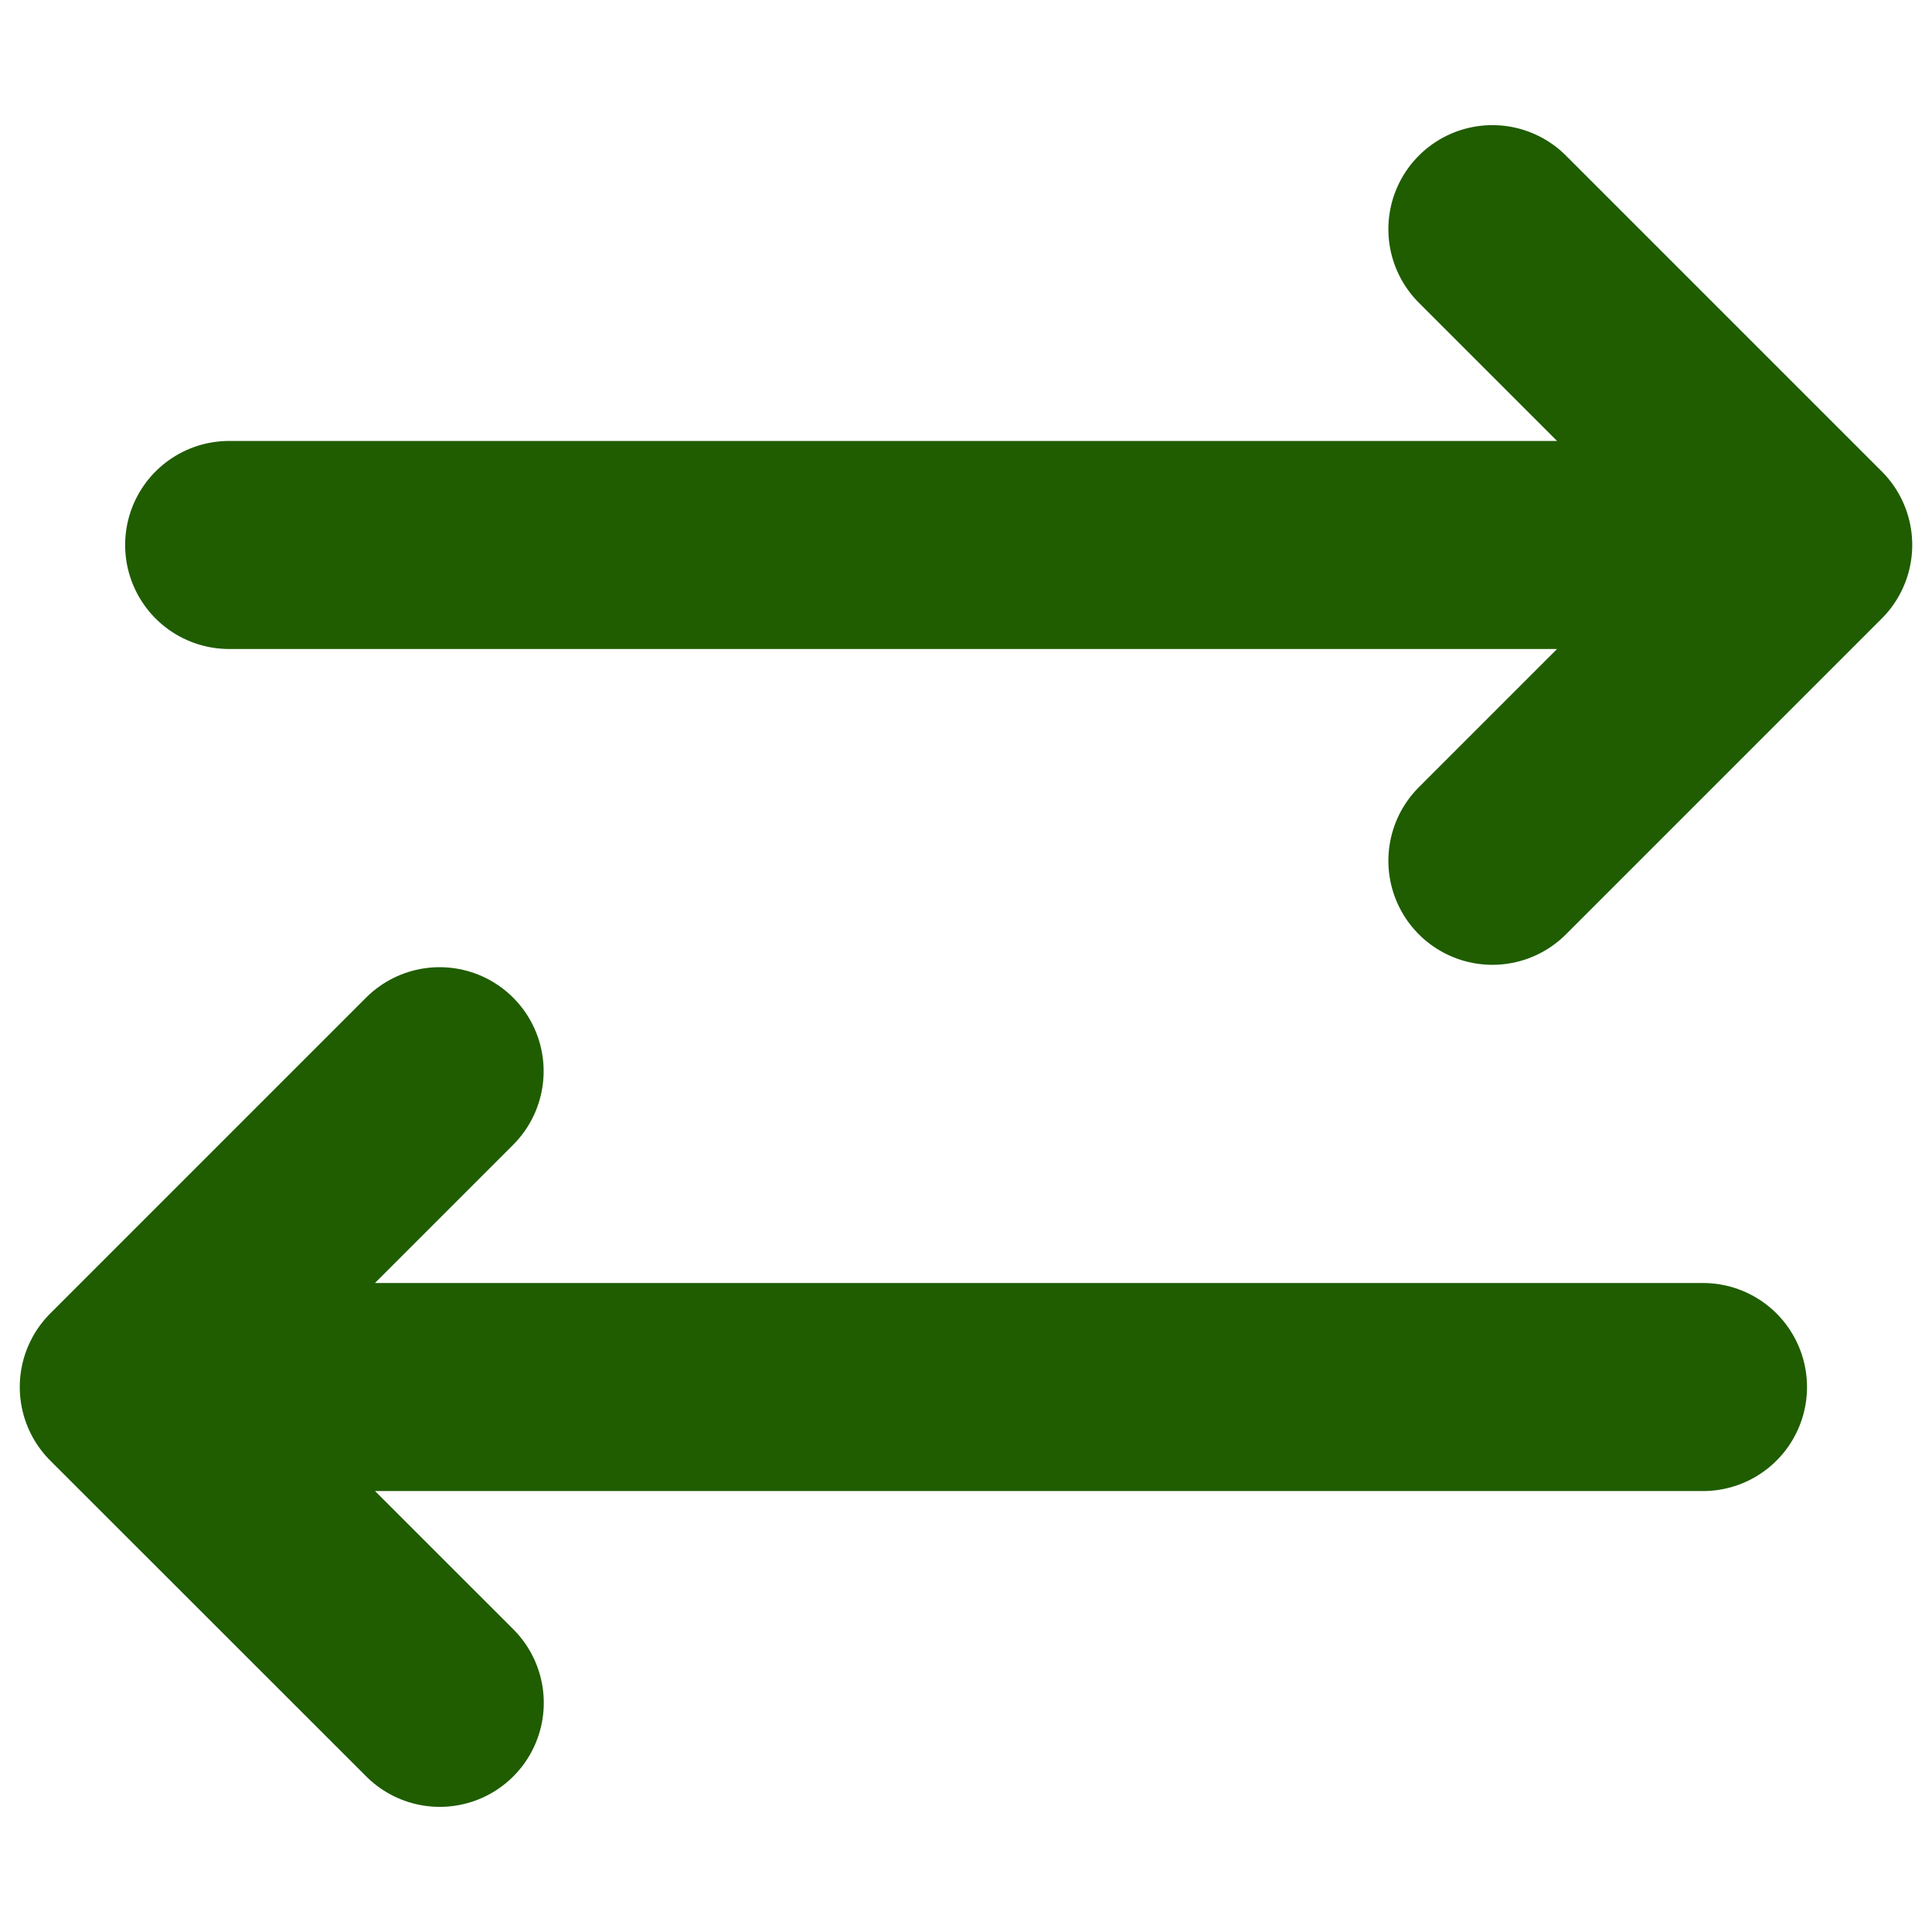 <svg width="13" height="13" viewBox="0 0 13 13" fill="none" xmlns="http://www.w3.org/2000/svg">
<path d="M11.459 9.333H0.833M0.833 9.333L2.958 7.208M0.833 9.333L2.959 11.458M1.542 3.667L12.167 3.667M12.167 3.667L10.042 1.542M12.167 3.667L10.042 5.792" stroke="#1F5D00" stroke-width="1.4" stroke-linecap="round" stroke-linejoin="round"/>
</svg>
